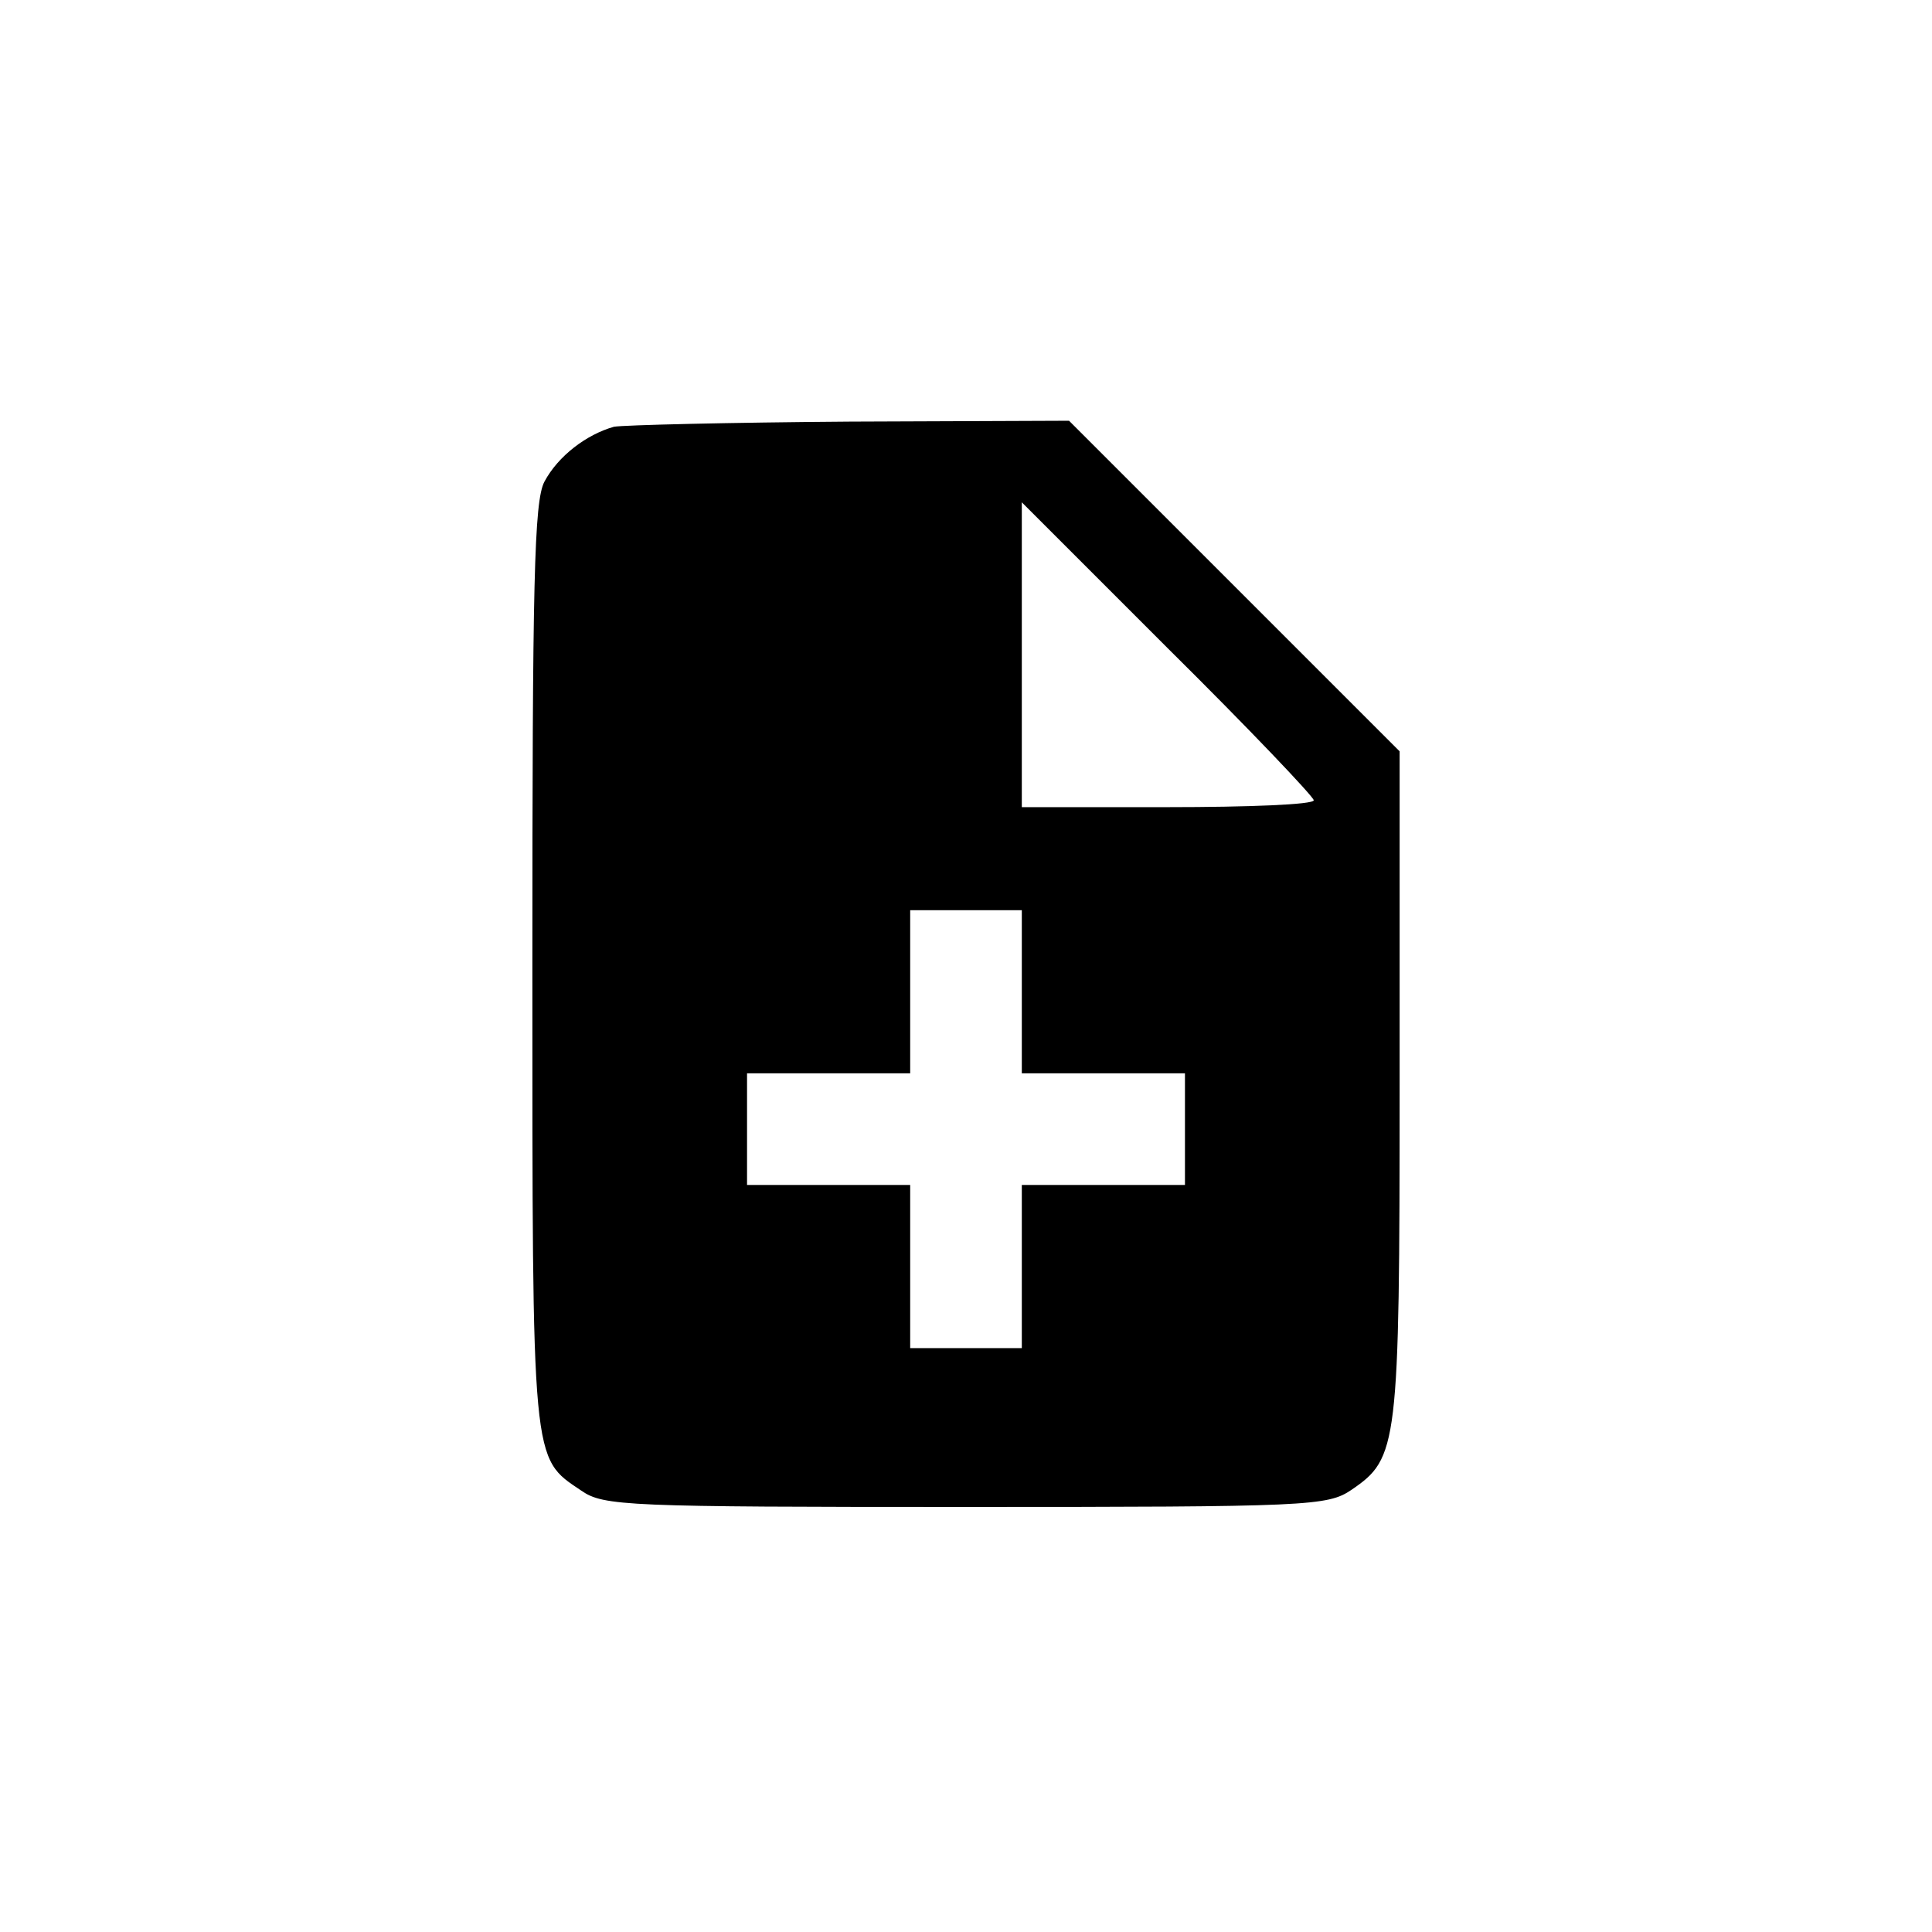 <?xml version="1.0" standalone="no"?>
<!DOCTYPE svg PUBLIC "-//W3C//DTD SVG 20010904//EN"
 "http://www.w3.org/TR/2001/REC-SVG-20010904/DTD/svg10.dtd">
<svg version="1.0" xmlns="http://www.w3.org/2000/svg"
 width="225pt" height="225pt" viewBox="0 0 225 225"
 preserveAspectRatio="xMidYMid meet">
<g transform="translate(0,225) scale(0.1,-0.1)"
fill="#000000" stroke="none">
<path d="M715 1753 c-32 -9 -65 -34 -81 -64 -12 -23 -14 -116 -14 -564 0 -584
-1 -572 57 -611 26 -18 52 -19 448 -19 400 0 421 1 449 20 54 37 56 49 56 472
l0 388 -193 193 -192 192 -255 -1 c-140 -1 -264 -4 -275 -6z m815 -435 c0 -5
-76 -8 -170 -8 l-170 0 0 177 0 178 170 -170 c94 -93 170 -173 170 -177z
m-340 -223 l0 -95 95 0 95 0 0 -65 0 -65 -95 0 -95 0 0 -95 0 -95 -65 0 -65 0
0 95 0 95 -95 0 -95 0 0 65 0 65 95 0 95 0 0 95 0 95 65 0 65 0 0 -95z"/>
</g>
</svg>
